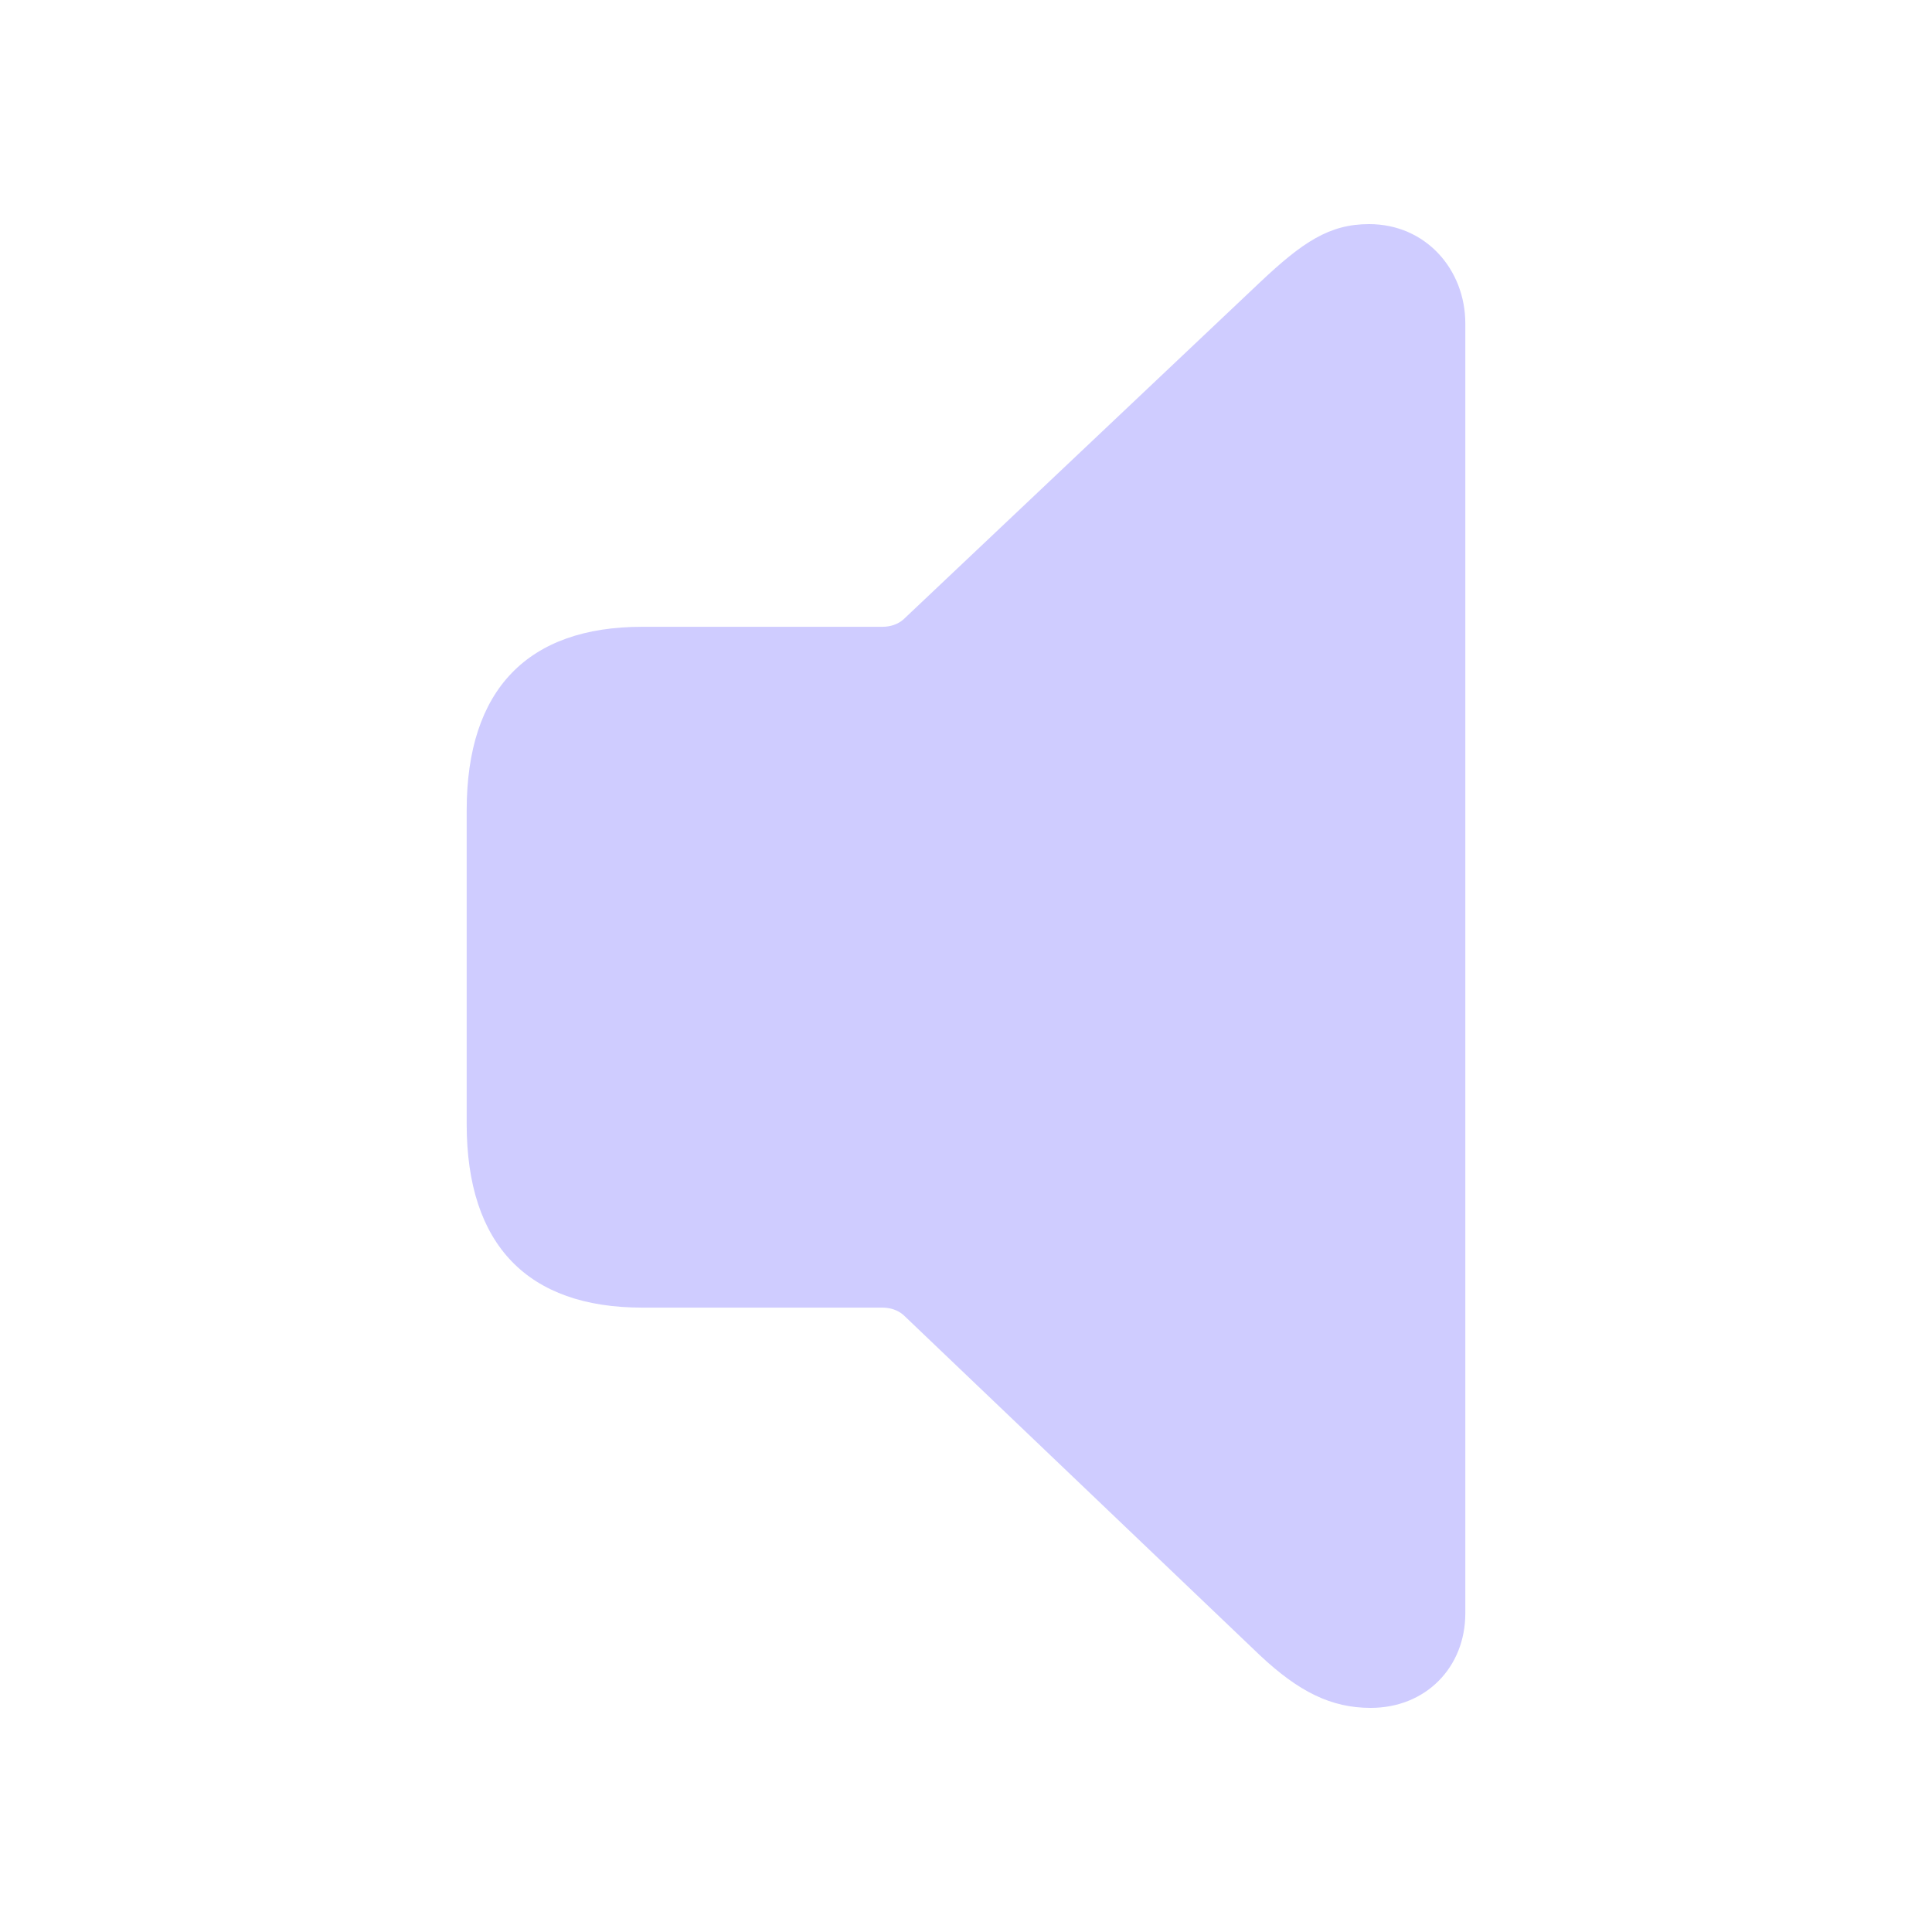 <?xml version="1.0" encoding="utf-8"?>
<svg fill="#CFCCFF" width="120px" height="120px" viewBox="0 0 56 56"><path d="M 39.73 49.504 C 41.324 49.504 42.473 48.332 42.473 46.762 L 42.473 9.379 C 42.473 7.809 41.324 6.496 39.684 6.496 C 38.535 6.496 37.762 7.012 36.52 8.184 L 26.184 17.957 C 26.02 18.098 25.809 18.168 25.574 18.168 L 18.613 18.168 C 15.309 18.168 13.527 19.973 13.527 23.488 L 13.527 32.582 C 13.527 36.098 15.309 37.902 18.613 37.902 L 25.574 37.902 C 25.809 37.902 26.02 37.973 26.184 38.113 L 36.52 47.98 C 37.645 49.035 38.582 49.504 39.73 49.504 Z"/></svg>
